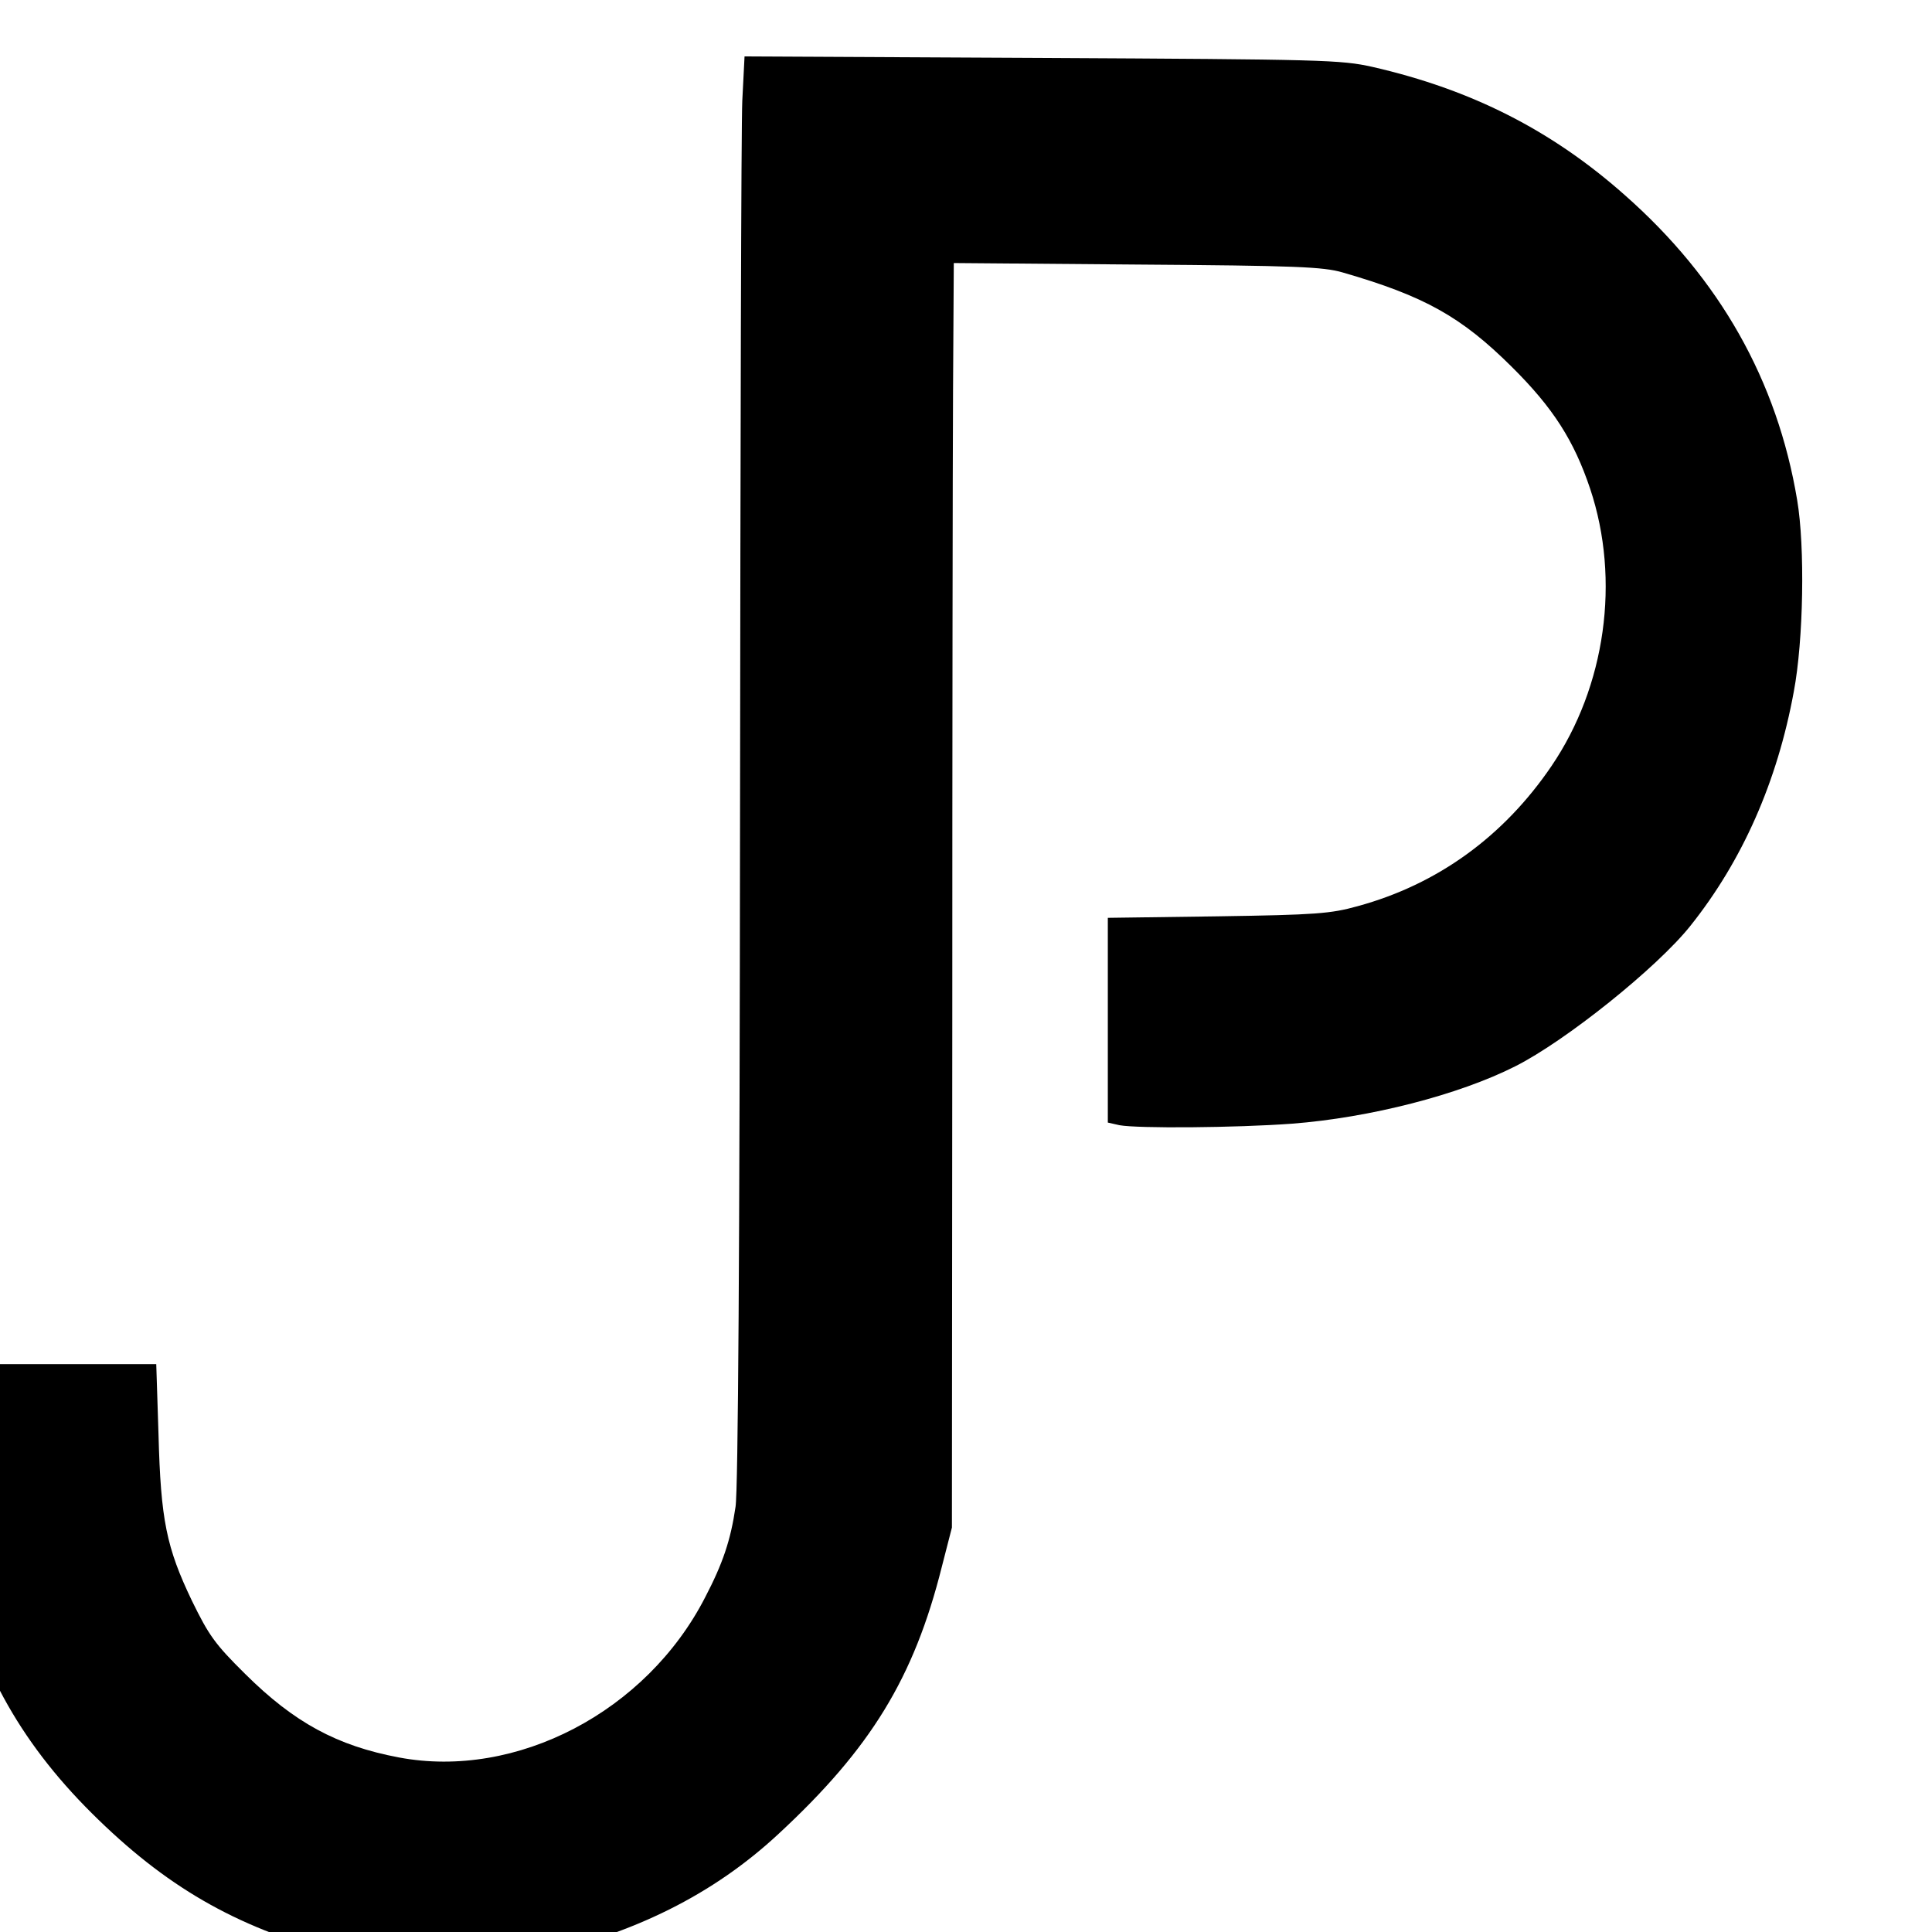<?xml version="1.0" encoding="UTF-8" standalone="no"?>
<svg
   version="1.0"
   width="24pt"
   height="24pt"
   viewBox="0 0 24 24"
   preserveAspectRatio="xMidYMid"
   id="svg1"
   sodipodi:docname="logo.svg"
   inkscape:version="1.3.2 (091e20e, 2023-11-25, custom)"
   xmlns:inkscape="http://www.inkscape.org/namespaces/inkscape"
   xmlns:sodipodi="http://sodipodi.sourceforge.net/DTD/sodipodi-0.dtd"
   xmlns="http://www.w3.org/2000/svg"
   xmlns:svg="http://www.w3.org/2000/svg">
  <defs
     id="defs1" />
  <sodipodi:namedview
     id="namedview1"
     pagecolor="#ffffff"
     bordercolor="#000000"
     borderopacity="0.25"
     inkscape:showpageshadow="2"
     inkscape:pageopacity="0.0"
     inkscape:pagecheckerboard="0"
     inkscape:deskcolor="#d1d1d1"
     inkscape:document-units="pt"
     inkscape:zoom="11.117187"
     inkscape:cx="-4.9023191"
     inkscape:cy="47.224175"
     inkscape:window-width="2101"
     inkscape:window-height="1360"
     inkscape:window-x="1461"
     inkscape:window-y="2160"
     inkscape:window-maximized="0"
     inkscape:current-layer="g1" />
  <g
     transform="matrix(0.007,0,0,-0.007,-19.318,53.208)"
     fill="#000000"
     stroke="none"
     id="g1">
    <path
       d="m 4077,7422.333 c -2,-43.333 -3.333,-612.667 -4,-1265.334 -0.667,-766.667 -3.333,-1202.001 -8,-1230.001 -8.667,-59.333 -22.667,-100.667 -54,-160.667 -104,-202.667 -334.667,-323.334 -543.333,-284 -110,20.667 -186,62 -272.667,148 -54,53.333 -64.667,68.667 -94.667,130 -45.333,94.667 -55.333,143.333 -59.333,295.334 l -4,124.667 H 2847 2657 l 4,-141.333 c 2.667,-108 7.333,-158 18,-208.667 38,-178.667 113.333,-317.334 243.333,-446.667 130.667,-130 254,-201.333 430,-248.667 56,-14.667 76.667,-16.667 180,-17.333 90.667,-0.667 129.333,2 173.333,12 178,38.667 320,109.333 436,217.333 163.333,151.333 240,276.667 289.333,473.334 l 18,70 0.667,896.667 c 0,493.334 0.667,998.001 1.333,1122.001 l 1.333,225.333 325.333,-2.667 c 282.667,-2 330,-4 364.667,-14 145.333,-42 210.667,-78.667 300,-167.333 74,-73.334 110.667,-131.334 139.333,-216.667 54,-162 27.333,-350.667 -68.667,-492 -84.667,-124.667 -202,-210 -344,-248.667 -48,-13.333 -73.333,-15.334 -248,-18 l -195.333,-2.667 v -182 -181.333 l 20.666,-4.667 c 32.667,-6 206,-4.667 306,2.667 138.667,10.667 296.667,51.333 396.667,102 88.667,44.667 251.333,174.667 310.667,249.333 92,115.334 154,255.334 183.333,415.334 17.333,91.333 20,257.333 6,340 -35.333,212 -137.333,392.667 -306,541.334 -130,115.333 -272.667,187.333 -447.334,227.333 -56.666,12.667 -86.666,13.333 -587.333,16 L 4081,7501 Z"
       id="path1"
       style="stroke-width:0.667" />
  </g>
</svg>
